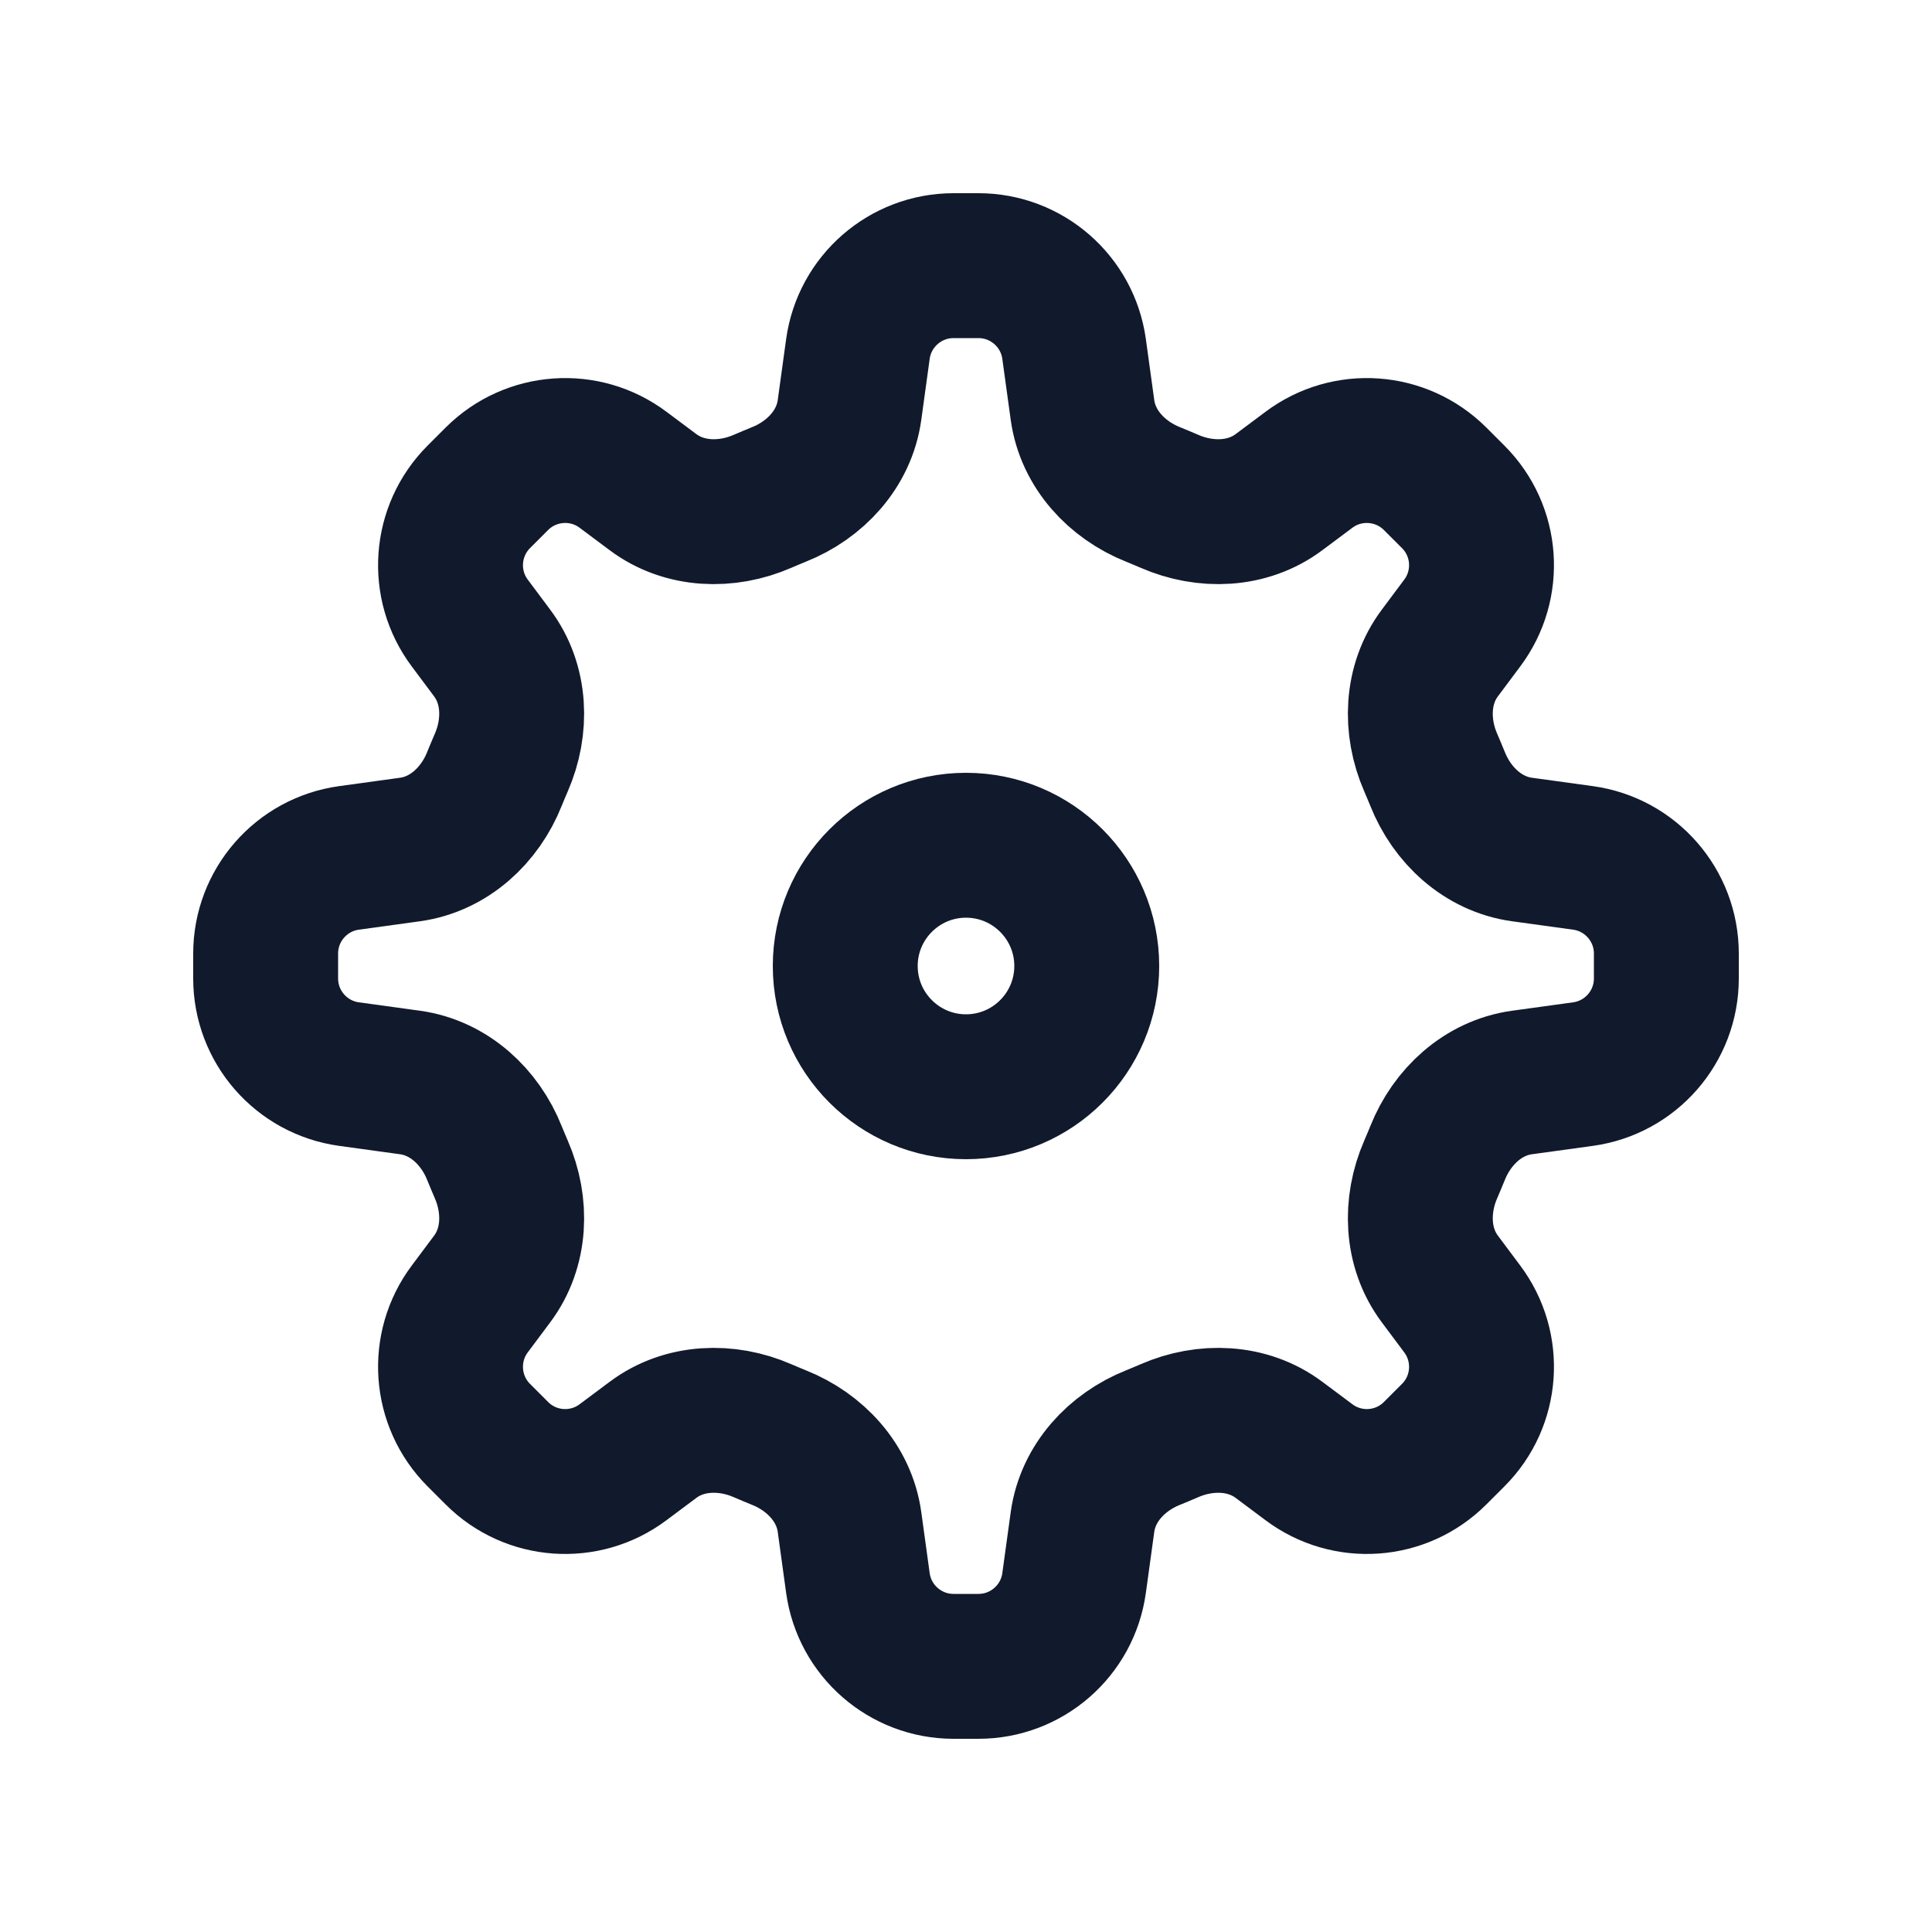 <svg width="20" height="20" viewBox="0 0 20 20" fill="none" xmlns="http://www.w3.org/2000/svg">
<path d="M11.119 3.613C11.051 3.119 10.628 2.75 10.129 2.75H9.871C9.372 2.75 8.949 3.119 8.881 3.613L8.794 4.245C8.738 4.648 8.44 4.969 8.062 5.119C8.006 5.142 7.95 5.165 7.895 5.189C7.522 5.352 7.084 5.338 6.759 5.094L6.451 4.864C6.053 4.565 5.496 4.605 5.144 4.956L4.956 5.144C4.605 5.496 4.565 6.053 4.864 6.451L5.094 6.759C5.338 7.084 5.352 7.522 5.189 7.895C5.165 7.95 5.142 8.006 5.119 8.062C4.969 8.44 4.648 8.738 4.245 8.794L3.613 8.881C3.119 8.949 2.75 9.372 2.75 9.871V10.129C2.75 10.628 3.119 11.051 3.613 11.119L4.245 11.206C4.648 11.262 4.969 11.56 5.119 11.938C5.142 11.994 5.165 12.05 5.189 12.105C5.352 12.478 5.338 12.916 5.094 13.241L4.864 13.549C4.565 13.947 4.605 14.504 4.956 14.856L5.144 15.044C5.496 15.396 6.053 15.435 6.451 15.136L6.759 14.906C7.084 14.662 7.522 14.648 7.895 14.811C7.95 14.835 8.006 14.858 8.062 14.881C8.44 15.031 8.738 15.352 8.794 15.755L8.881 16.387C8.949 16.881 9.372 17.25 9.871 17.25H10.129C10.628 17.25 11.051 16.881 11.119 16.387L11.206 15.755C11.262 15.352 11.56 15.031 11.938 14.881C11.994 14.858 12.05 14.835 12.105 14.811C12.478 14.648 12.916 14.662 13.241 14.906L13.549 15.136C13.947 15.435 14.504 15.396 14.856 15.044L15.044 14.856C15.396 14.504 15.435 13.947 15.136 13.549L14.906 13.241C14.662 12.916 14.648 12.478 14.811 12.105C14.835 12.05 14.858 11.994 14.881 11.938C15.031 11.56 15.352 11.262 15.755 11.206L16.387 11.119C16.881 11.051 17.25 10.628 17.25 10.129V9.871C17.25 9.372 16.881 8.949 16.387 8.881L15.755 8.794C15.352 8.738 15.031 8.44 14.881 8.062C14.858 8.006 14.835 7.95 14.811 7.895C14.648 7.522 14.662 7.084 14.906 6.759L15.136 6.451C15.435 6.053 15.396 5.496 15.044 5.144L14.856 4.956C14.504 4.605 13.947 4.565 13.549 4.864L13.241 5.094C12.916 5.338 12.478 5.352 12.105 5.189C12.05 5.165 11.994 5.142 11.938 5.119C11.56 4.969 11.262 4.648 11.206 4.245L11.119 3.613Z" stroke="#111A2C" stroke-width="1.5" stroke-linecap="round" stroke-linejoin="round"/>
<path d="M11.25 10C11.25 10.69 10.69 11.25 10 11.25C9.31 11.25 8.75 10.69 8.75 10C8.75 9.31 9.31 8.75 10 8.75C10.69 8.75 11.25 9.31 11.25 10Z" stroke="#111A2C" stroke-width="1.5" stroke-linecap="round" stroke-linejoin="round"/>
</svg>
